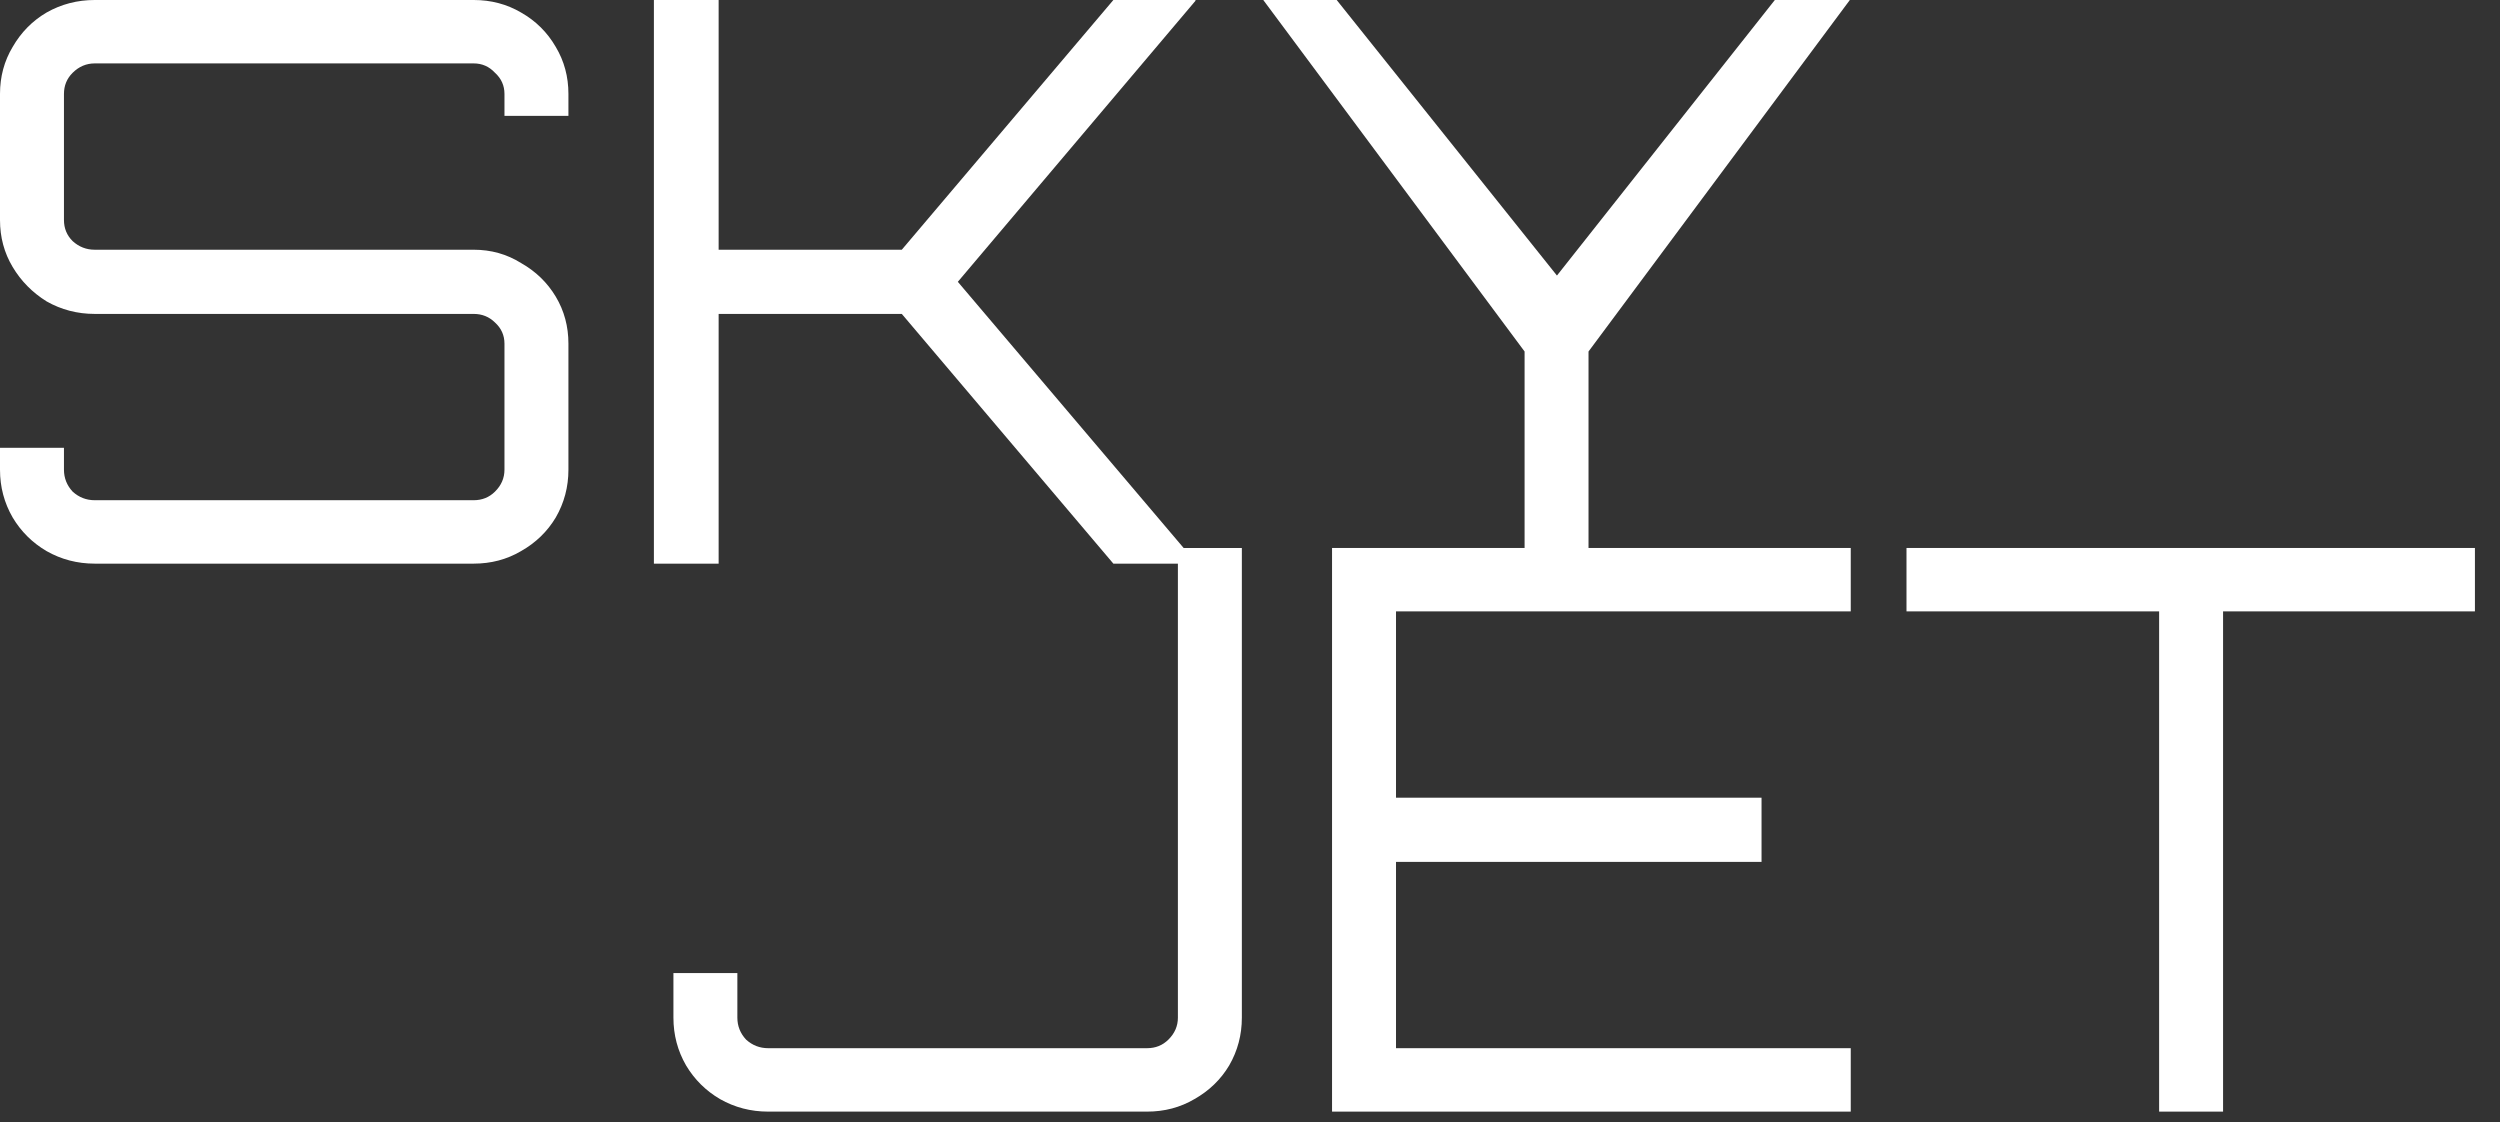 <svg width="127" height="57" viewBox="0 0 127 57" fill="none" xmlns="http://www.w3.org/2000/svg">
<rect x="0" y="0" width="127" height="57" fill="#333333" stroke="none"/>
<path d="M4.813 28.633C3.93 28.633 3.115 28.421 2.366 27.996C1.644 27.572 1.069 27.002 0.642 26.286C0.214 25.544 0 24.735 0 23.86V22.747H3.249V23.86C3.249 24.285 3.396 24.656 3.69 24.974C4.011 25.266 4.385 25.411 4.813 25.411H24.063C24.491 25.411 24.852 25.266 25.146 24.974C25.467 24.656 25.627 24.285 25.627 23.86V17.458C25.627 17.034 25.467 16.676 25.146 16.384C24.852 16.093 24.491 15.947 24.063 15.947H4.813C3.93 15.947 3.115 15.735 2.366 15.31C1.644 14.86 1.069 14.277 0.642 13.561C0.214 12.845 0 12.05 0 11.175V4.772C0 3.897 0.214 3.102 0.642 2.386C1.069 1.644 1.644 1.06 2.366 0.636C3.115 0.212 3.93 0 4.813 0H24.063C24.945 0 25.748 0.212 26.47 0.636C27.218 1.06 27.806 1.644 28.234 2.386C28.662 3.102 28.876 3.897 28.876 4.772V5.886H25.627V4.772C25.627 4.348 25.467 3.99 25.146 3.698C24.852 3.38 24.491 3.221 24.063 3.221H4.813C4.385 3.221 4.011 3.38 3.69 3.698C3.396 3.99 3.249 4.348 3.249 4.772V11.175C3.249 11.599 3.396 11.957 3.69 12.248C4.011 12.54 4.385 12.686 4.813 12.686H24.063C24.945 12.686 25.748 12.911 26.47 13.362C27.218 13.786 27.806 14.356 28.234 15.072C28.662 15.788 28.876 16.583 28.876 17.458V23.86C28.876 24.735 28.662 25.544 28.234 26.286C27.806 27.002 27.218 27.572 26.47 27.996C25.748 28.421 24.945 28.633 24.063 28.633H4.813Z" fill="white"/>
<path d="M33.218 28.633V0H36.507V12.686H45.811L56.559 0H60.73V0.04L48.658 14.316L60.77 28.593V28.633H56.559L45.811 15.947H36.507V28.633H33.218Z" fill="white"/>
<path d="M77.449 28.633V17.856L64.174 0H67.904L79.093 13.998L90.162 0H93.972L80.697 17.856V28.633H77.449Z" fill="white"/>
<path d="M39.022 56.47C38.14 56.47 37.325 56.258 36.576 55.833C35.854 55.409 35.279 54.839 34.852 54.123C34.424 53.381 34.21 52.572 34.21 51.698V49.431H37.458V51.698C37.458 52.122 37.605 52.493 37.9 52.811C38.22 53.103 38.595 53.248 39.022 53.248H58.273C58.701 53.248 59.062 53.103 59.356 52.811C59.677 52.493 59.837 52.122 59.837 51.698V27.837H63.086V51.698C63.086 52.572 62.872 53.381 62.444 54.123C62.016 54.839 61.428 55.409 60.679 55.833C59.957 56.258 59.155 56.47 58.273 56.47H39.022Z" fill="white"/>
<path d="M67.668 56.47V27.837H94.018V31.058H70.917V40.523H89.486V43.784H70.917V53.248H94.018V56.47H67.668Z" fill="white"/>
<path d="M109.684 56.47V31.058H96.85V27.837H125.726V31.058H112.932V56.47H109.684Z" fill="white"/>
</svg>
